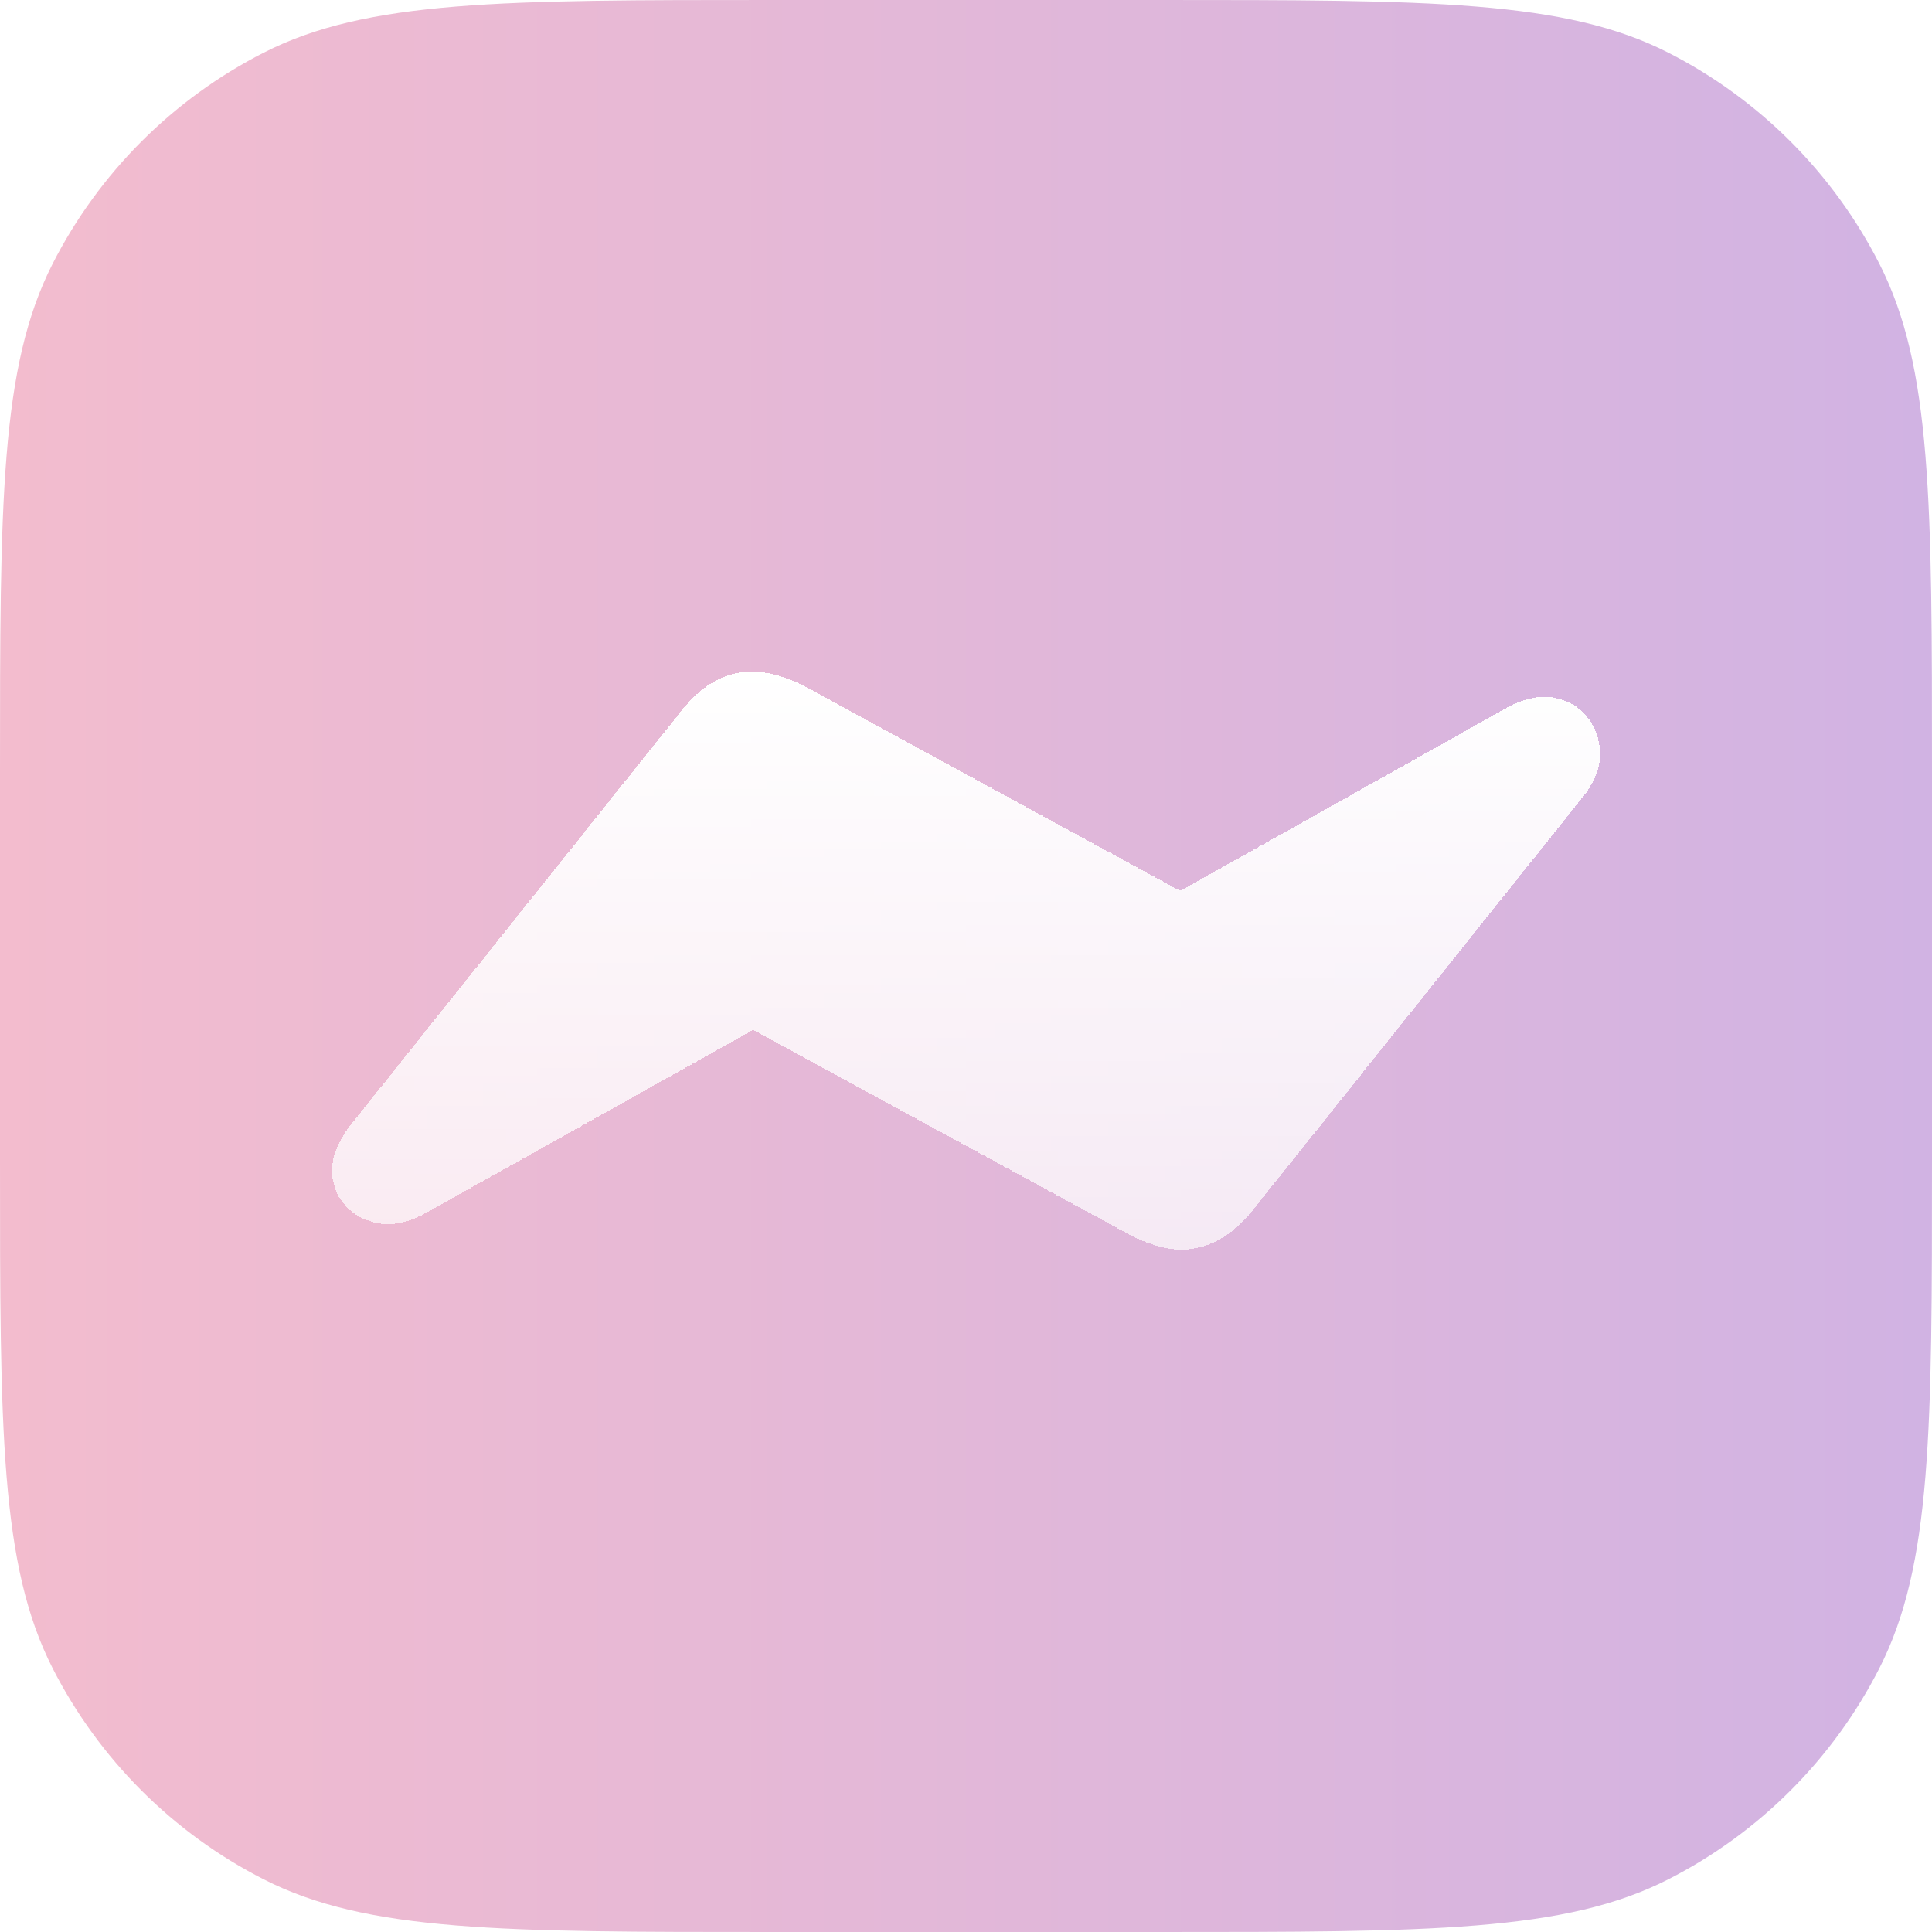<svg width="64" height="64" viewBox="0 0 64 64" fill="none" xmlns="http://www.w3.org/2000/svg">
<path d="M0 25.6C0 16.639 0 12.159 1.744 8.736C3.278 5.726 5.726 3.278 8.736 1.744C12.159 0 16.639 0 25.6 0H38.4C47.361 0 51.841 0 55.264 1.744C58.274 3.278 60.722 5.726 62.256 8.736C64 12.159 64 16.639 64 25.6V38.4C64 47.361 64 51.841 62.256 55.264C60.722 58.274 58.274 60.722 55.264 62.256C51.841 64 47.361 64 38.4 64H25.6C16.639 64 12.159 64 8.736 62.256C5.726 60.722 3.278 58.274 1.744 55.264C0 51.841 0 47.361 0 38.4V25.6Z" fill="url(#paint0_linear_46_44716)"/>
<g filter="url(#filter0_d_46_44716)">
<path d="M11.637 36.987C11.223 37.518 11.011 38.023 11 38.501C11 38.968 11.149 39.366 11.446 39.695C11.743 40.014 12.126 40.21 12.593 40.284C13.07 40.348 13.575 40.231 14.106 39.934L24.952 33.866L37.296 40.587C37.975 40.959 38.586 41.145 39.127 41.145C40.009 41.145 40.8 40.709 41.501 39.839L52.443 26.141C52.814 25.674 53 25.207 53 24.739C53 24.262 52.862 23.853 52.586 23.513C52.31 23.163 51.938 22.945 51.471 22.86C51.014 22.775 50.505 22.881 49.942 23.179L39.096 29.263L26.768 22.541C26.099 22.18 25.473 22 24.889 22C24.028 22 23.253 22.435 22.563 23.306L11.637 36.987Z" fill="url(#paint1_linear_46_44716)" shape-rendering="crispEdges"/>
</g>
<defs>
<filter id="filter0_d_46_44716" x="10.5" y="21.75" width="43" height="20.145" filterUnits="userSpaceOnUse" color-interpolation-filters="sRGB">
<feFlood flood-opacity="0" result="BackgroundImageFix"/>
<feColorMatrix in="SourceAlpha" type="matrix" values="0 0 0 0 0 0 0 0 0 0 0 0 0 0 0 0 0 0 127 0" result="hardAlpha"/>
<feOffset dy="0.25"/>
<feGaussianBlur stdDeviation="0.25"/>
<feComposite in2="hardAlpha" operator="out"/>
<feColorMatrix type="matrix" values="0 0 0 0 0 0 0 0 0 0 0 0 0 0 0 0 0 0 0.2 0"/>
<feBlend mode="normal" in2="BackgroundImageFix" result="effect1_dropShadow_46_44716"/>
<feBlend mode="normal" in="SourceGraphic" in2="effect1_dropShadow_46_44716" result="shape"/>
</filter>
<linearGradient id="paint0_linear_46_44716" x1="0" y1="32" x2="64" y2="32" gradientUnits="userSpaceOnUse">
<stop stop-color="#F3BCCE"/>
<stop offset="1" stop-color="#D1B3E3"/>
</linearGradient>
<linearGradient id="paint1_linear_46_44716" x1="32" y1="22" x2="32" y2="41.145" gradientUnits="userSpaceOnUse">
<stop stop-color="white"/>
<stop offset="1" stop-color="white" stop-opacity="0.7"/>
</linearGradient>
</defs>
</svg>
